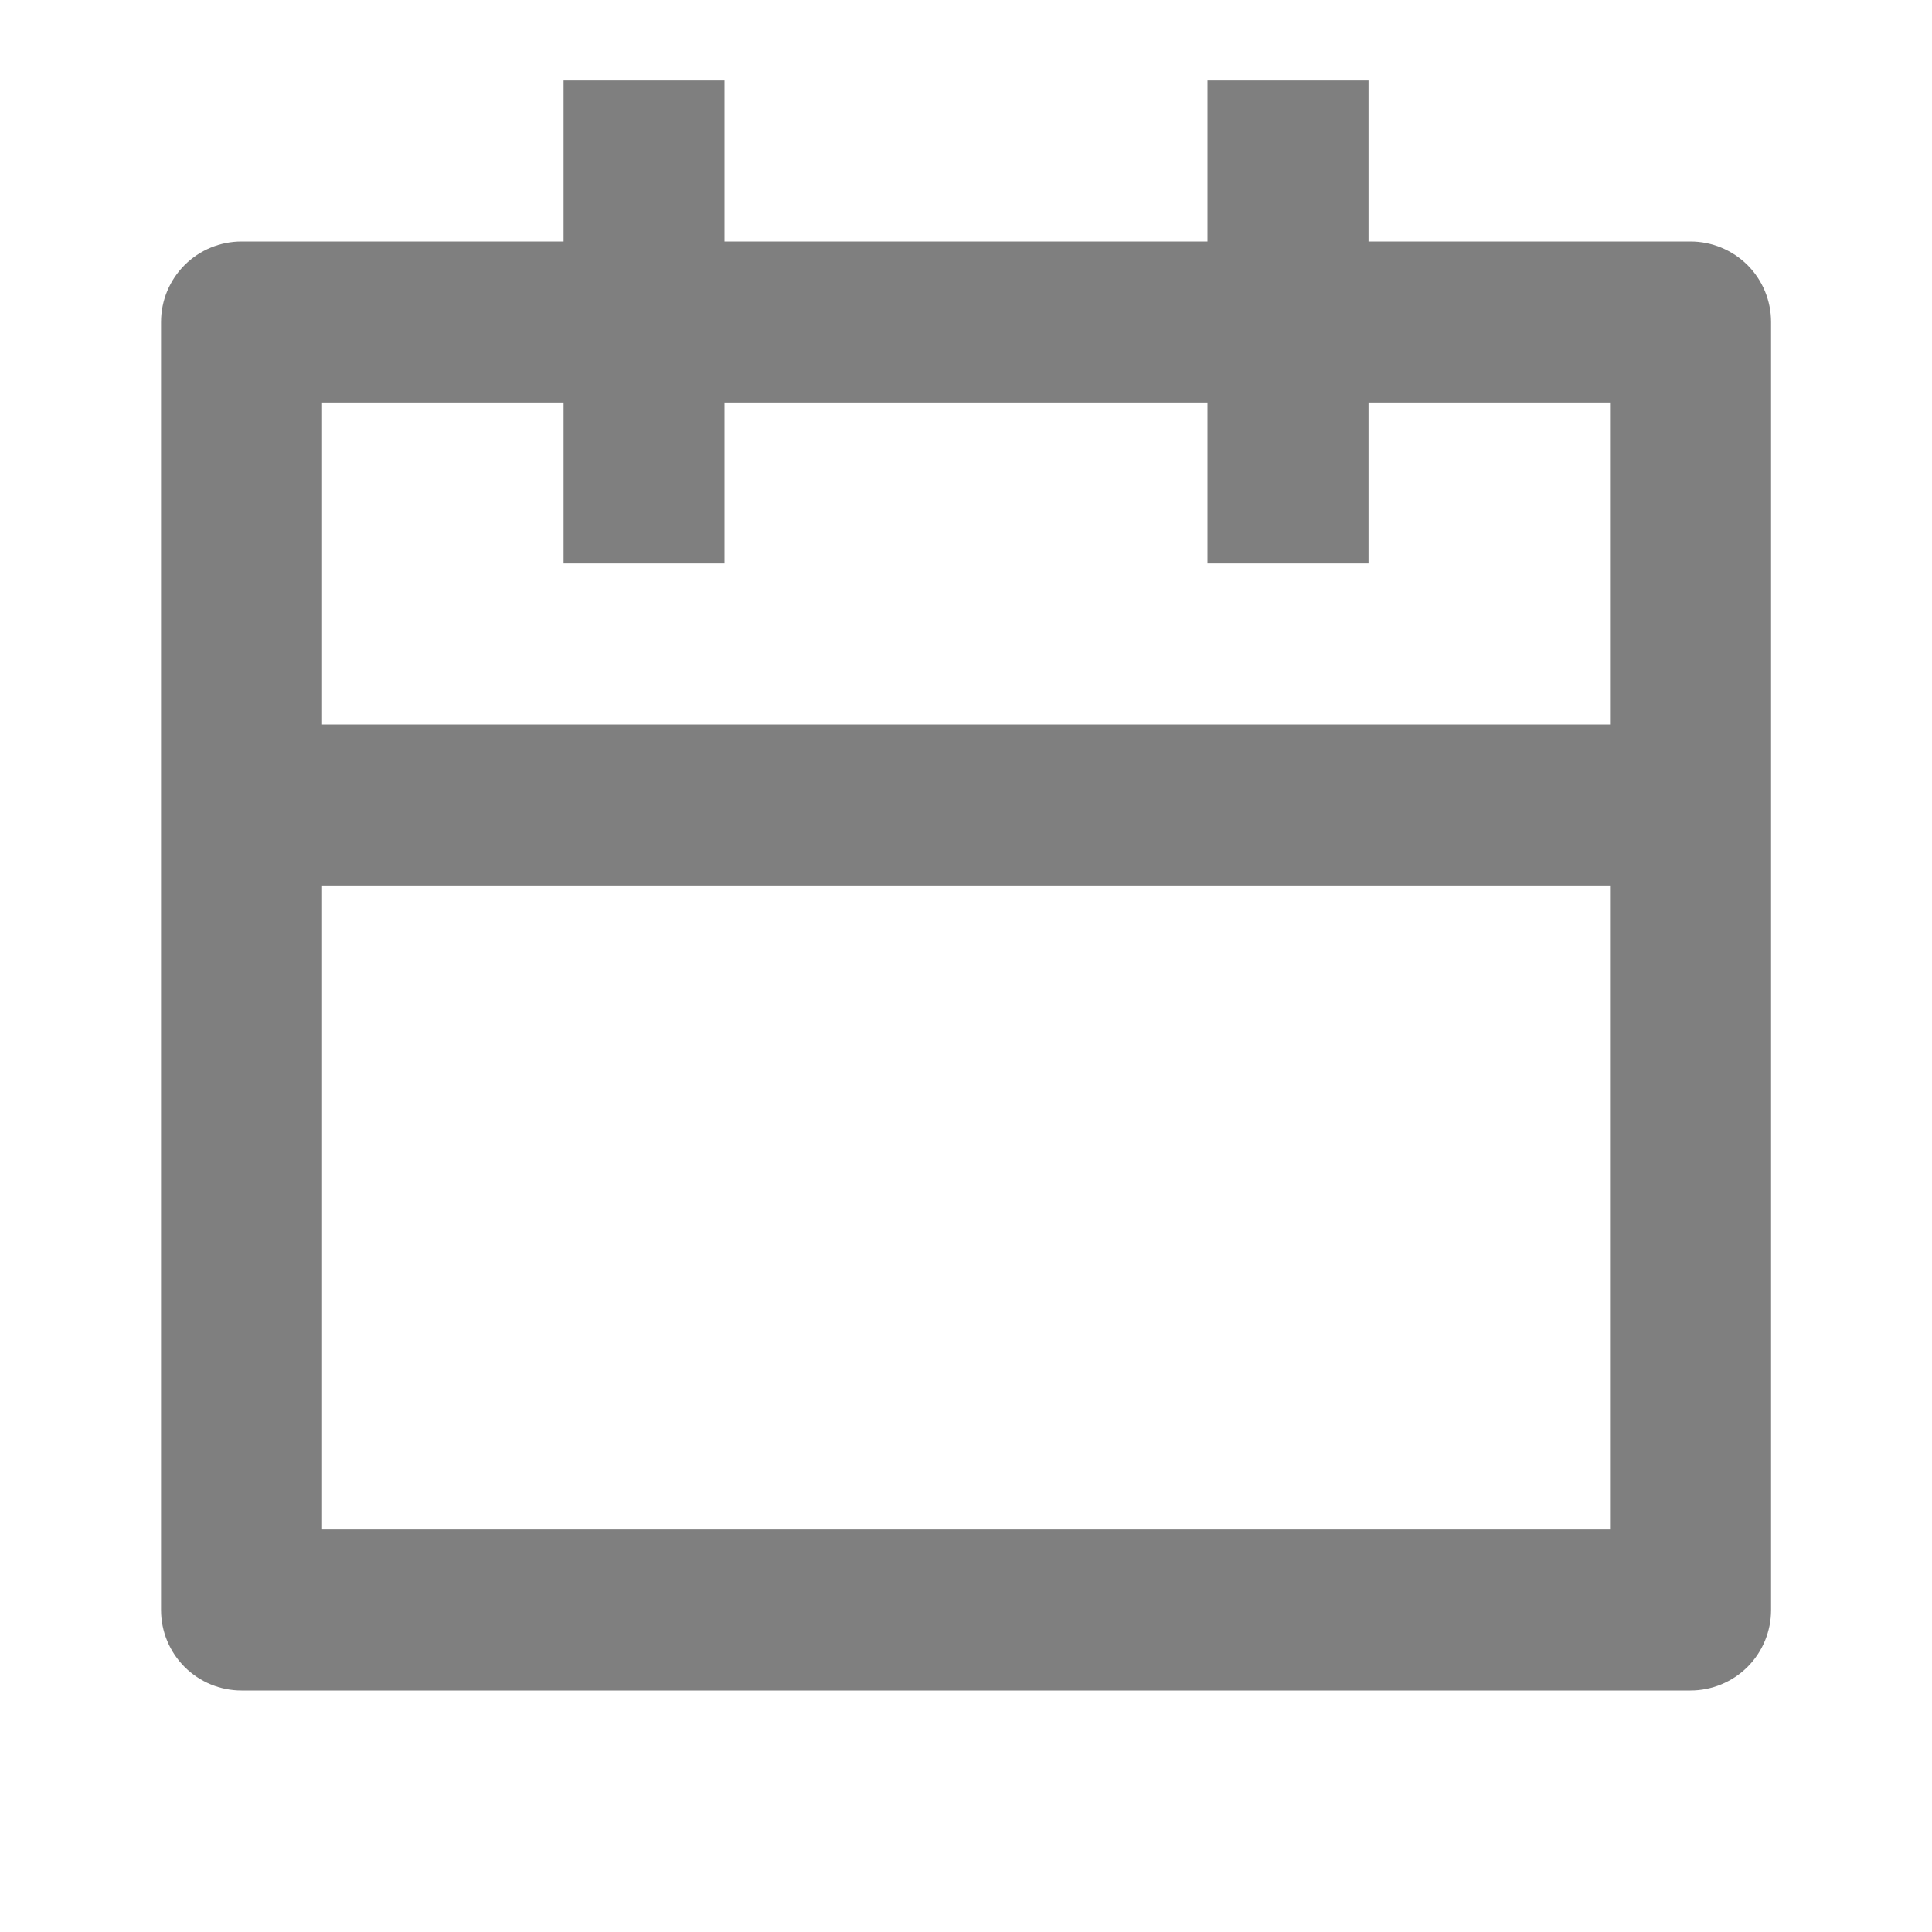 <svg width="20" height="20" viewBox="0 0 20 20" fill="none" xmlns="http://www.w3.org/2000/svg">
<g opacity="0.5">
<path d="M14.167 2.5H17.5C17.721 2.5 17.933 2.588 18.09 2.744C18.246 2.9 18.334 3.112 18.334 3.333V16.667C18.334 16.888 18.246 17.1 18.09 17.256C17.933 17.412 17.721 17.5 17.5 17.5H2.5C2.279 17.5 2.067 17.412 1.911 17.256C1.755 17.1 1.667 16.888 1.667 16.667V3.333C1.667 3.112 1.755 2.9 1.911 2.744C2.067 2.588 2.279 2.5 2.5 2.5H5.834V0.833H7.5V2.5H12.5V0.833H14.167V2.5ZM12.5 4.167H7.5V5.833H5.834V4.167H3.334V7.5H16.667V4.167H14.167V5.833H12.5V4.167ZM16.667 9.167H3.334V15.833H16.667V9.167Z" fill="black"/>
</g>
</svg>
